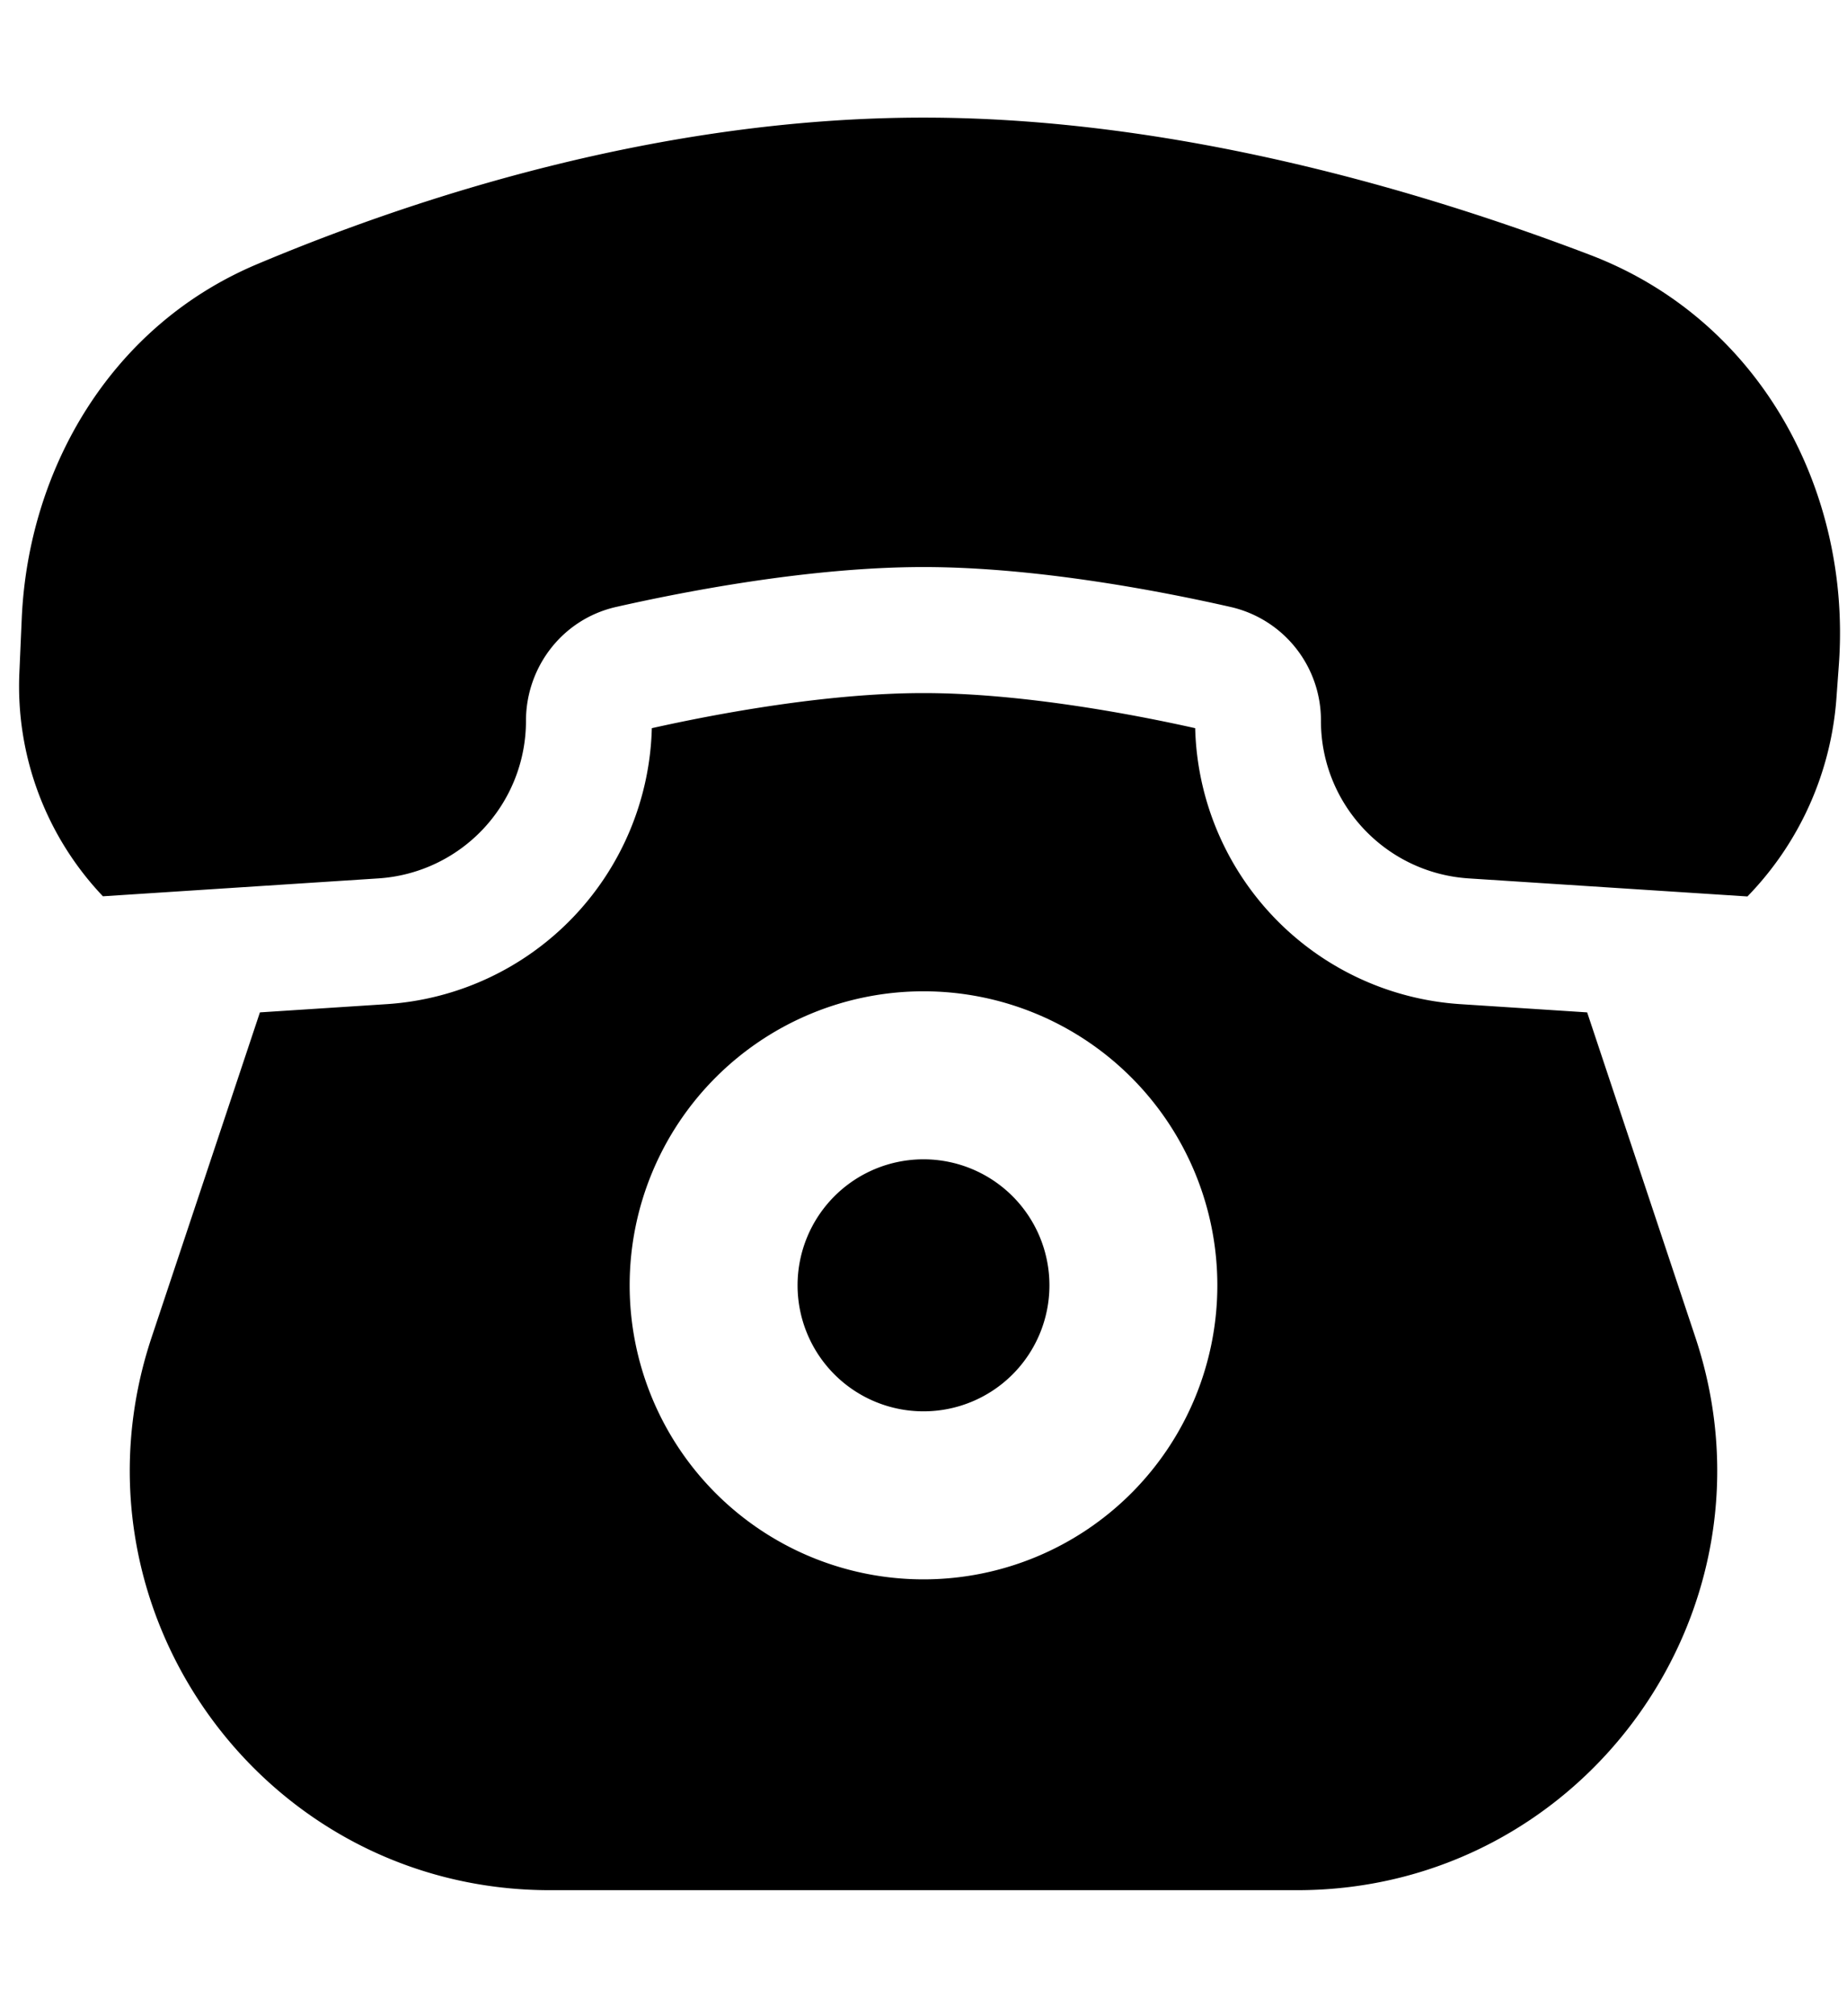 <svg width="22" height="24" viewBox="0 0 22 24" fill="none" xmlns="http://www.w3.org/2000/svg"><path fill-rule="evenodd" clip-rule="evenodd" d="M21.904 7.899c.144-2.049-.931-4.09-2.965-4.865C16.956 2.278 14.016 1.4 11 1.4c-3.154 0-6.072.96-7.936 1.744C1.314 3.88.337 5.589.259 7.362l-.028.64a3.63 3.63 0 0 0 .995 2.667l3.282-.213A1.879 1.879 0 0 0 6.265 8.58c0-.633.428-1.208 1.073-1.355C8.09 7.055 9.615 6.75 11 6.75c1.385 0 2.91.305 3.662.476a1.383 1.383 0 0 1 1.072 1.355c0 .99.77 1.81 1.758 1.875l3.322.215a3.775 3.775 0 0 0 1.061-2.374l.029-.398zm-20.098 8.02 1.29-3.868 1.51-.098a3.379 3.379 0 0 0 3.158-3.285C8.514 8.5 9.84 8.25 11 8.25c1.16 0 2.486.25 3.236.418a3.379 3.379 0 0 0 3.159 3.285l1.51.098 1.289 3.868c1.079 3.238-1.33 6.581-4.744 6.581h-8.9c-3.413 0-5.823-3.343-4.744-6.581zM9.5 15.3a1.5 1.5 0 1 1 3 0 1.5 1.5 0 0 1-3 0zm1.5-3.5a3.5 3.5 0 1 0 0 7 3.5 3.5 0 0 0 0-7z" fill="currentColor"/></svg>